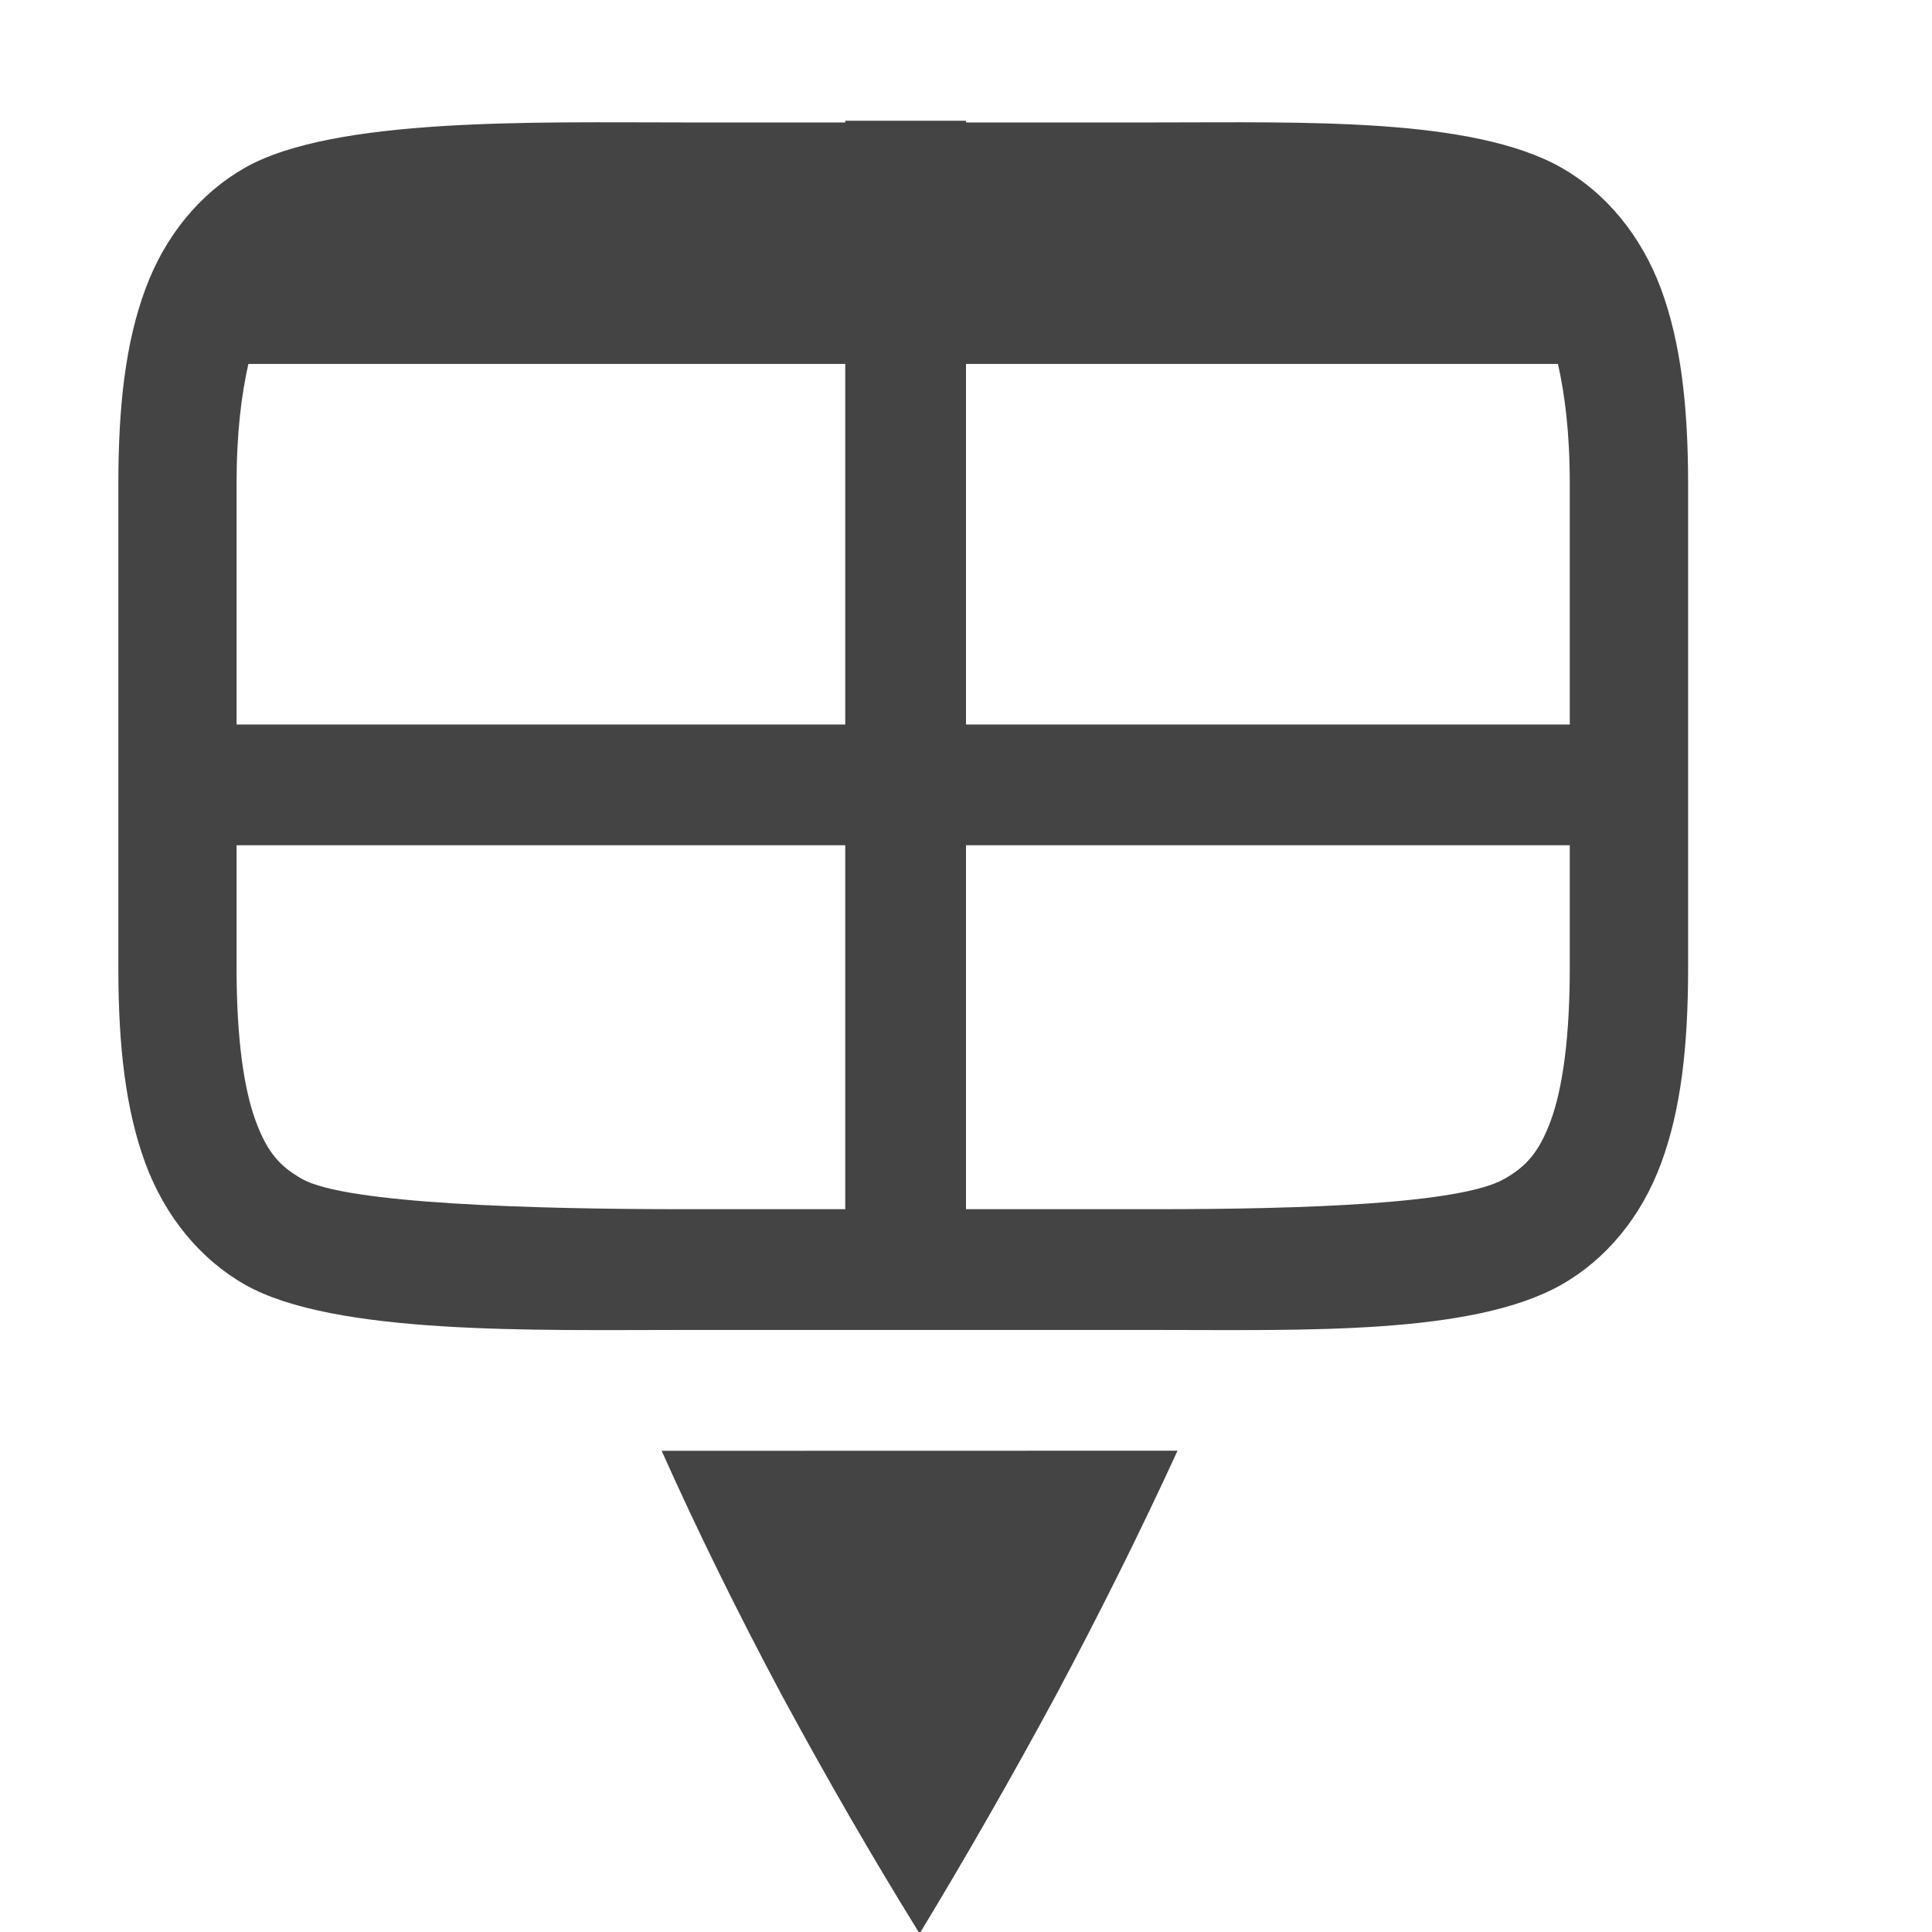 <?xml version="1.0" encoding="UTF-8" standalone="no"?>
<svg
   version="1.1"
   viewBox="0 0 16 16"
   id="svg4"
   sodipodi:docname="table-symbolic.svg"
   inkscape:version="1.4.2 (ebf0e940d0, 2025-05-08)"
   xmlns:inkscape="http://www.inkscape.org/namespaces/inkscape"
   xmlns:sodipodi="http://sodipodi.sourceforge.net/DTD/sodipodi-0.dtd"
   xmlns="http://www.w3.org/2000/svg"
   xmlns:svg="http://www.w3.org/2000/svg">
  <defs
     id="defs4" />
  <sodipodi:namedview
     id="namedview4"
     pagecolor="#ffffff"
     bordercolor="#000000"
     borderopacity="0.25"
     inkscape:showpageshadow="2"
     inkscape:pageopacity="0.0"
     inkscape:pagecheckerboard="0"
     inkscape:deskcolor="#d1d1d1"
     inkscape:zoom="1"
     inkscape:cx="8.5"
     inkscape:cy="7"
     inkscape:window-width="1920"
     inkscape:window-height="1011"
     inkscape:window-x="0"
     inkscape:window-y="0"
     inkscape:window-maximized="1"
     inkscape:current-layer="g4" />
  <g
     transform="matrix(0.979,0,0,1,-168.849,-219.986)"
     fill="#808080"
     id="g4">
    <path
       d="m 182.432,232 -4.364,0.001 c 0.303,0.664 0.643,1.339 1.018,2.027 0.376,0.681 0.764,1.339 1.164,1.971 0.392,-0.633 0.776,-1.29 1.152,-1.971 0.375,-0.688 0.719,-1.364 1.03,-2.028 z"
       color="#000000"
       id="path1"
       style="fill:#444444;fill-opacity:1" />
    <path
       d="m 178.25,231 c -1.25,0 -2.952,0.044 -3.707,-0.375 -0.377,-0.21 -0.675,-0.563 -0.842,-1.004 -0.166,-0.441 -0.229,-0.963 -0.229,-1.621 v -4 c 0,-0.658 0.062,-1.181 0.229,-1.621 0.166,-0.441 0.464,-0.794 0.842,-1.004 C 175.298,220.956 177,221 178.25,221 h 4 c 1.25,0 2.675,-0.044 3.43,0.375 0.377,0.21 0.675,0.563 0.842,1.004 0.166,0.441 0.229,0.963 0.229,1.621 v 4 c 0,0.658 -0.062,1.181 -0.229,1.621 -0.166,0.441 -0.464,0.794 -0.842,1.004 C 184.925,231.044 183.5,231 182.25,231 Z m 0,-1 h 4 c 1.25,0 2.575,-0.044 2.945,-0.25 0.185,-0.103 0.293,-0.218 0.393,-0.48 0.099,-0.263 0.162,-0.678 0.162,-1.27 v -4 c 0,-0.436 -0.042,-0.746 -0.1,-1 h -11.078 c -0.058,0.254 -0.1,0.564 -0.1,1 v 4 c 0,0.592 0.063,1.007 0.162,1.27 0.099,0.263 0.208,0.378 0.393,0.48 0.37,0.206 1.973,0.25 3.223,0.25 z"
       color="#000000"
       color-rendering="auto"
       dominant-baseline="auto"
       image-rendering="auto"
       shape-rendering="auto"
       solid-color="#000000"
       style="font-variant-ligatures:normal;font-variant-position:normal;font-variant-caps:normal;font-variant-numeric:normal;font-variant-alternates:normal;font-feature-settings:normal;text-indent:0;text-decoration-line:none;text-decoration-style:solid;text-decoration-color:#000000;text-transform:none;text-orientation:mixed;white-space:normal;shape-padding:0;isolation:auto;mix-blend-mode:normal;fill:#444444;fill-opacity:1"
       id="path4"
       sodipodi:nodetypes="sccssccssccssccsscsccssccssccsc" />
  </g>
  <path
     d="m 13.5,6 h -12 v 1 h 12 z"
     id="path5"
     style="fill:#444444;fill-opacity:1;stroke-width:0.866"
     sodipodi:nodetypes="ccccc" />
  <path
     d="M 7,1 V 11 H 8 V 1 Z"
     id="path9"
     style="fill:#444444;fill-opacity:1;stroke-width:0.866"
     sodipodi:nodetypes="ccccc" />
</svg>
